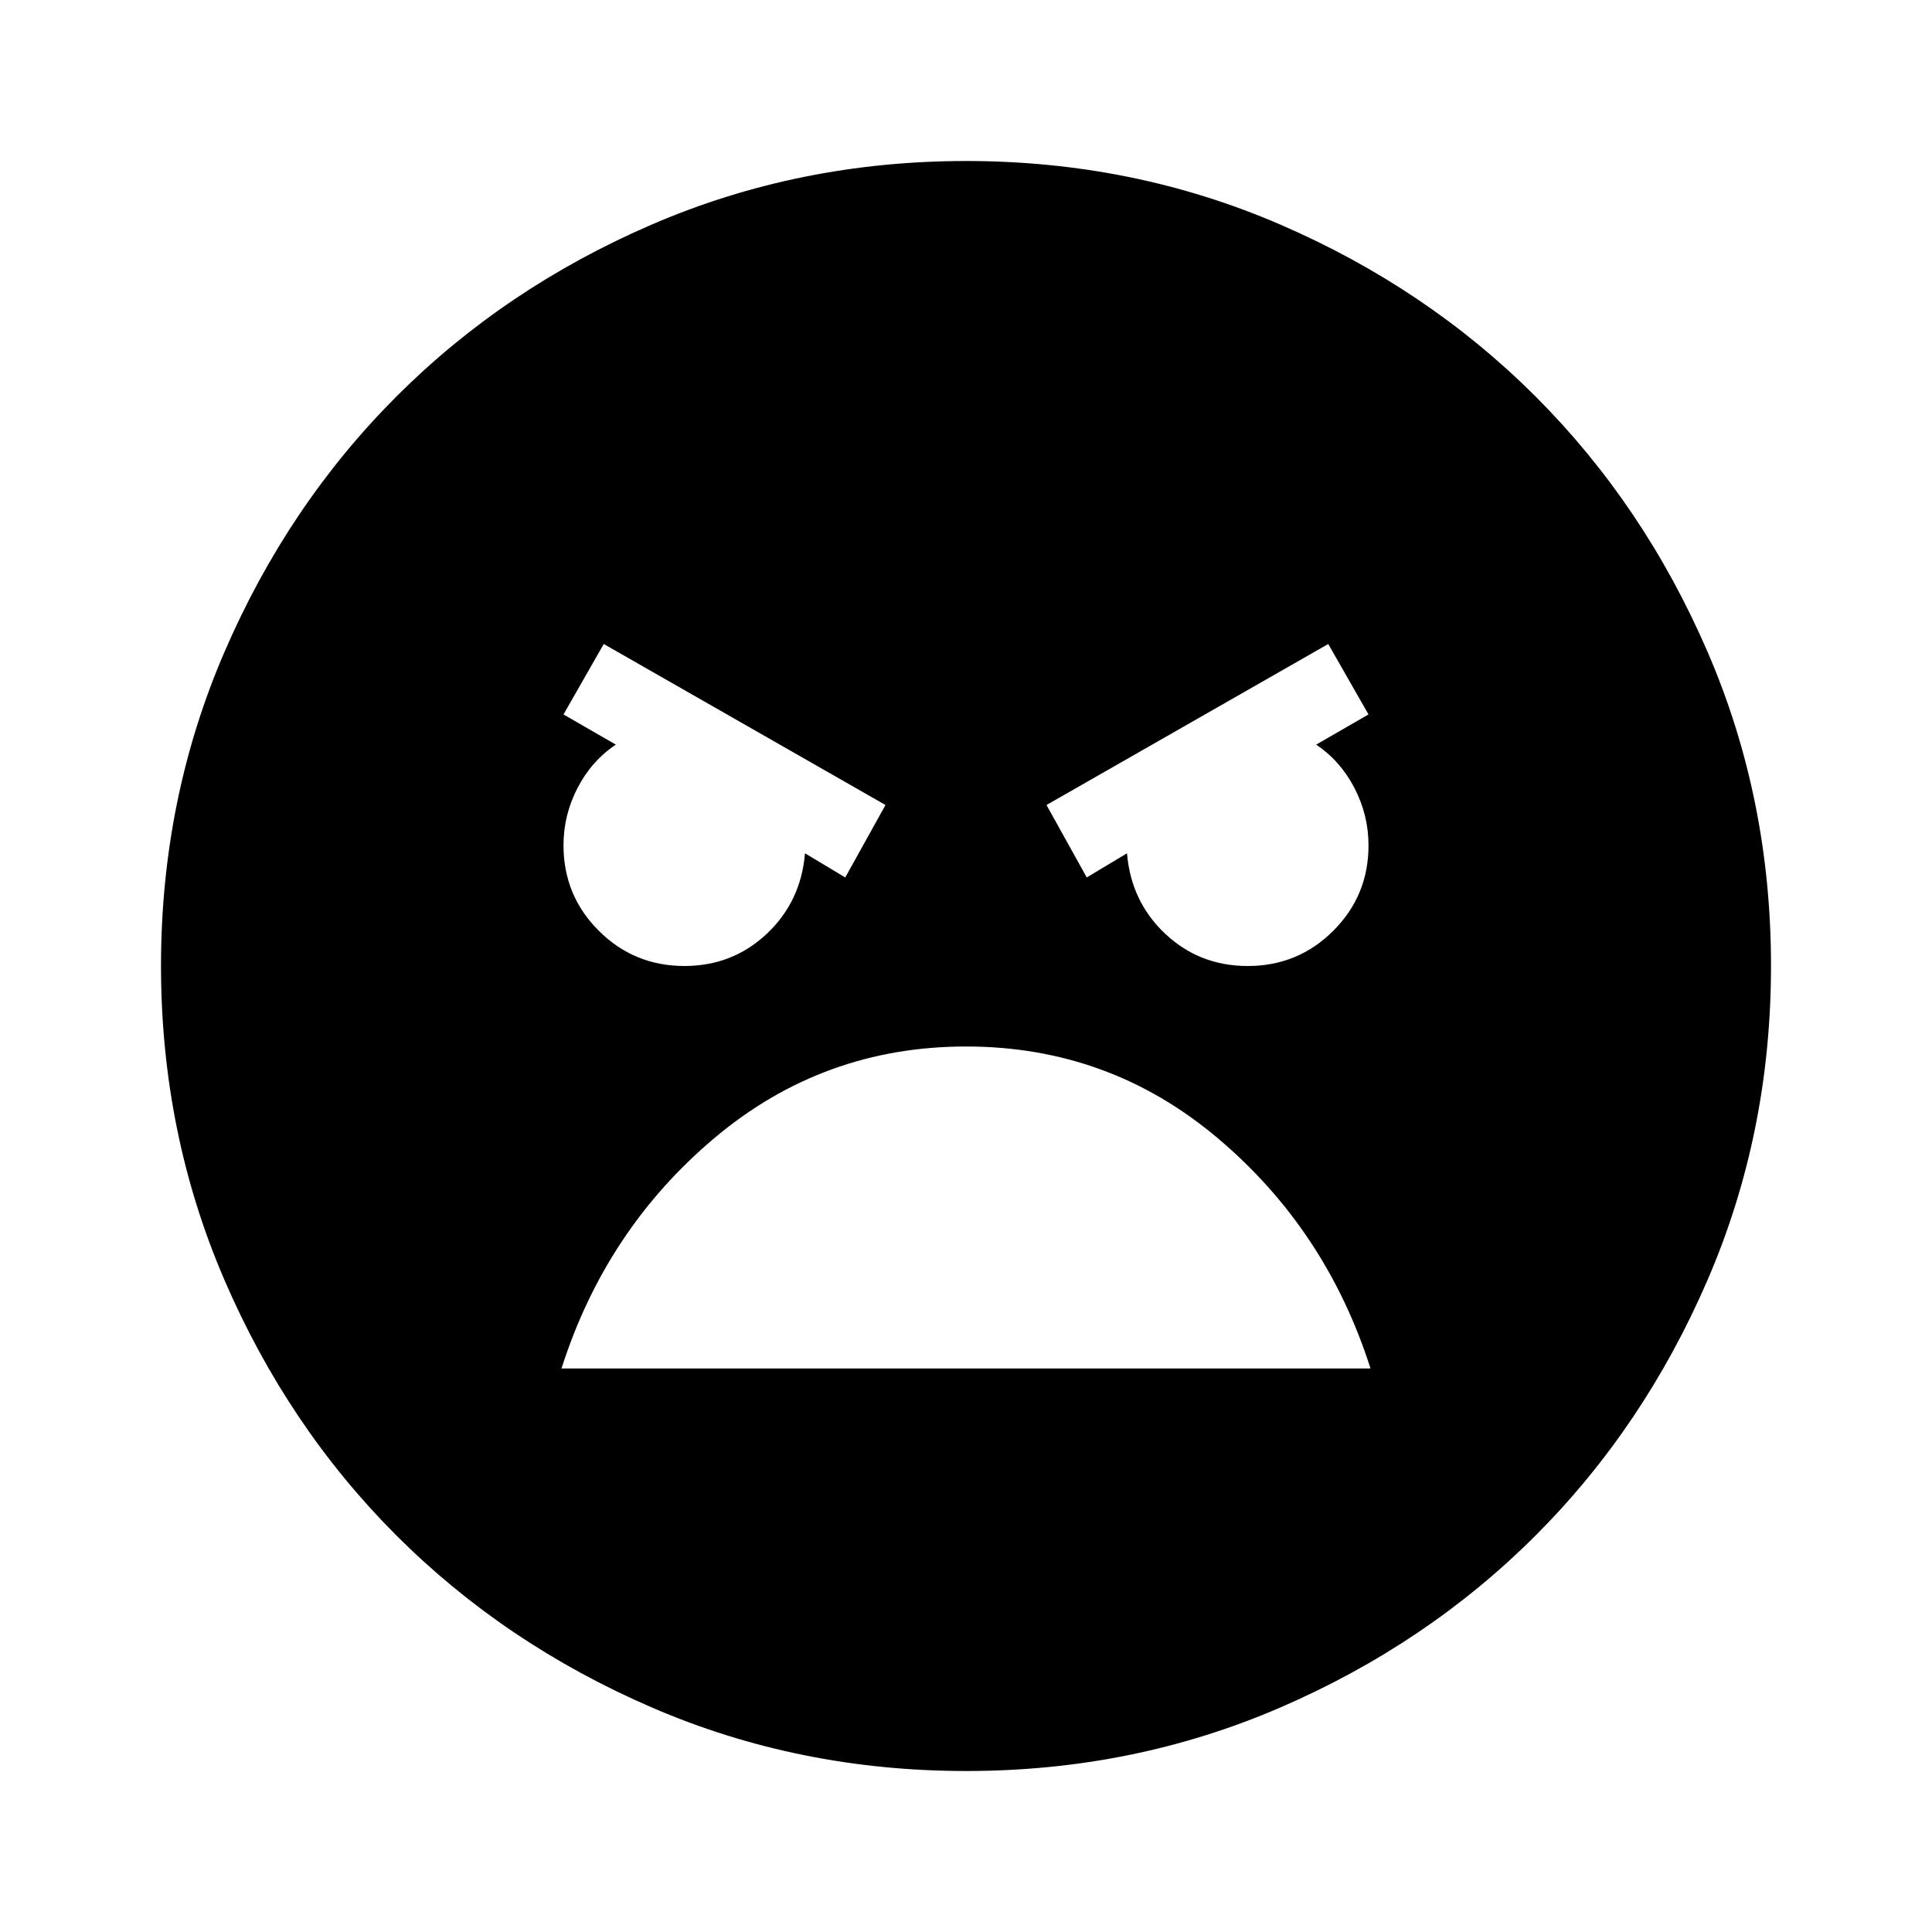 <svg xmlns="http://www.w3.org/2000/svg" width="1em" height="1em" viewBox="0 0 24 24"><path fill="currentColor" d="M12 22q-2.075 0-3.9-.788t-3.175-2.137q-1.35-1.35-2.137-3.175T2 12q0-2.075.788-3.9t2.137-3.175q1.35-1.35 3.175-2.137T12 2q2.075 0 3.9.788t3.175 2.137q1.35 1.35 2.138 3.175T22 12q0 2.075-.788 3.9t-2.137 3.175q-1.35 1.35-3.175 2.138T12 22m1.5-11.1l.5-.3q.05.6.475 1t1.025.4q.625 0 1.063-.438T17 10.5q0-.375-.175-.712t-.475-.538l.65-.375L16.5 8L13 10zm-3 0l.5-.9l-3.5-2l-.5.875l.65.375q-.3.2-.475.537T7 10.5q0 .625.438 1.062T8.5 12q.6 0 1.025-.4t.475-1zM12 13q-1.775 0-3.125 1.137T6.975 17h10.05q-.55-1.725-1.9-2.863T12 13"/></svg>